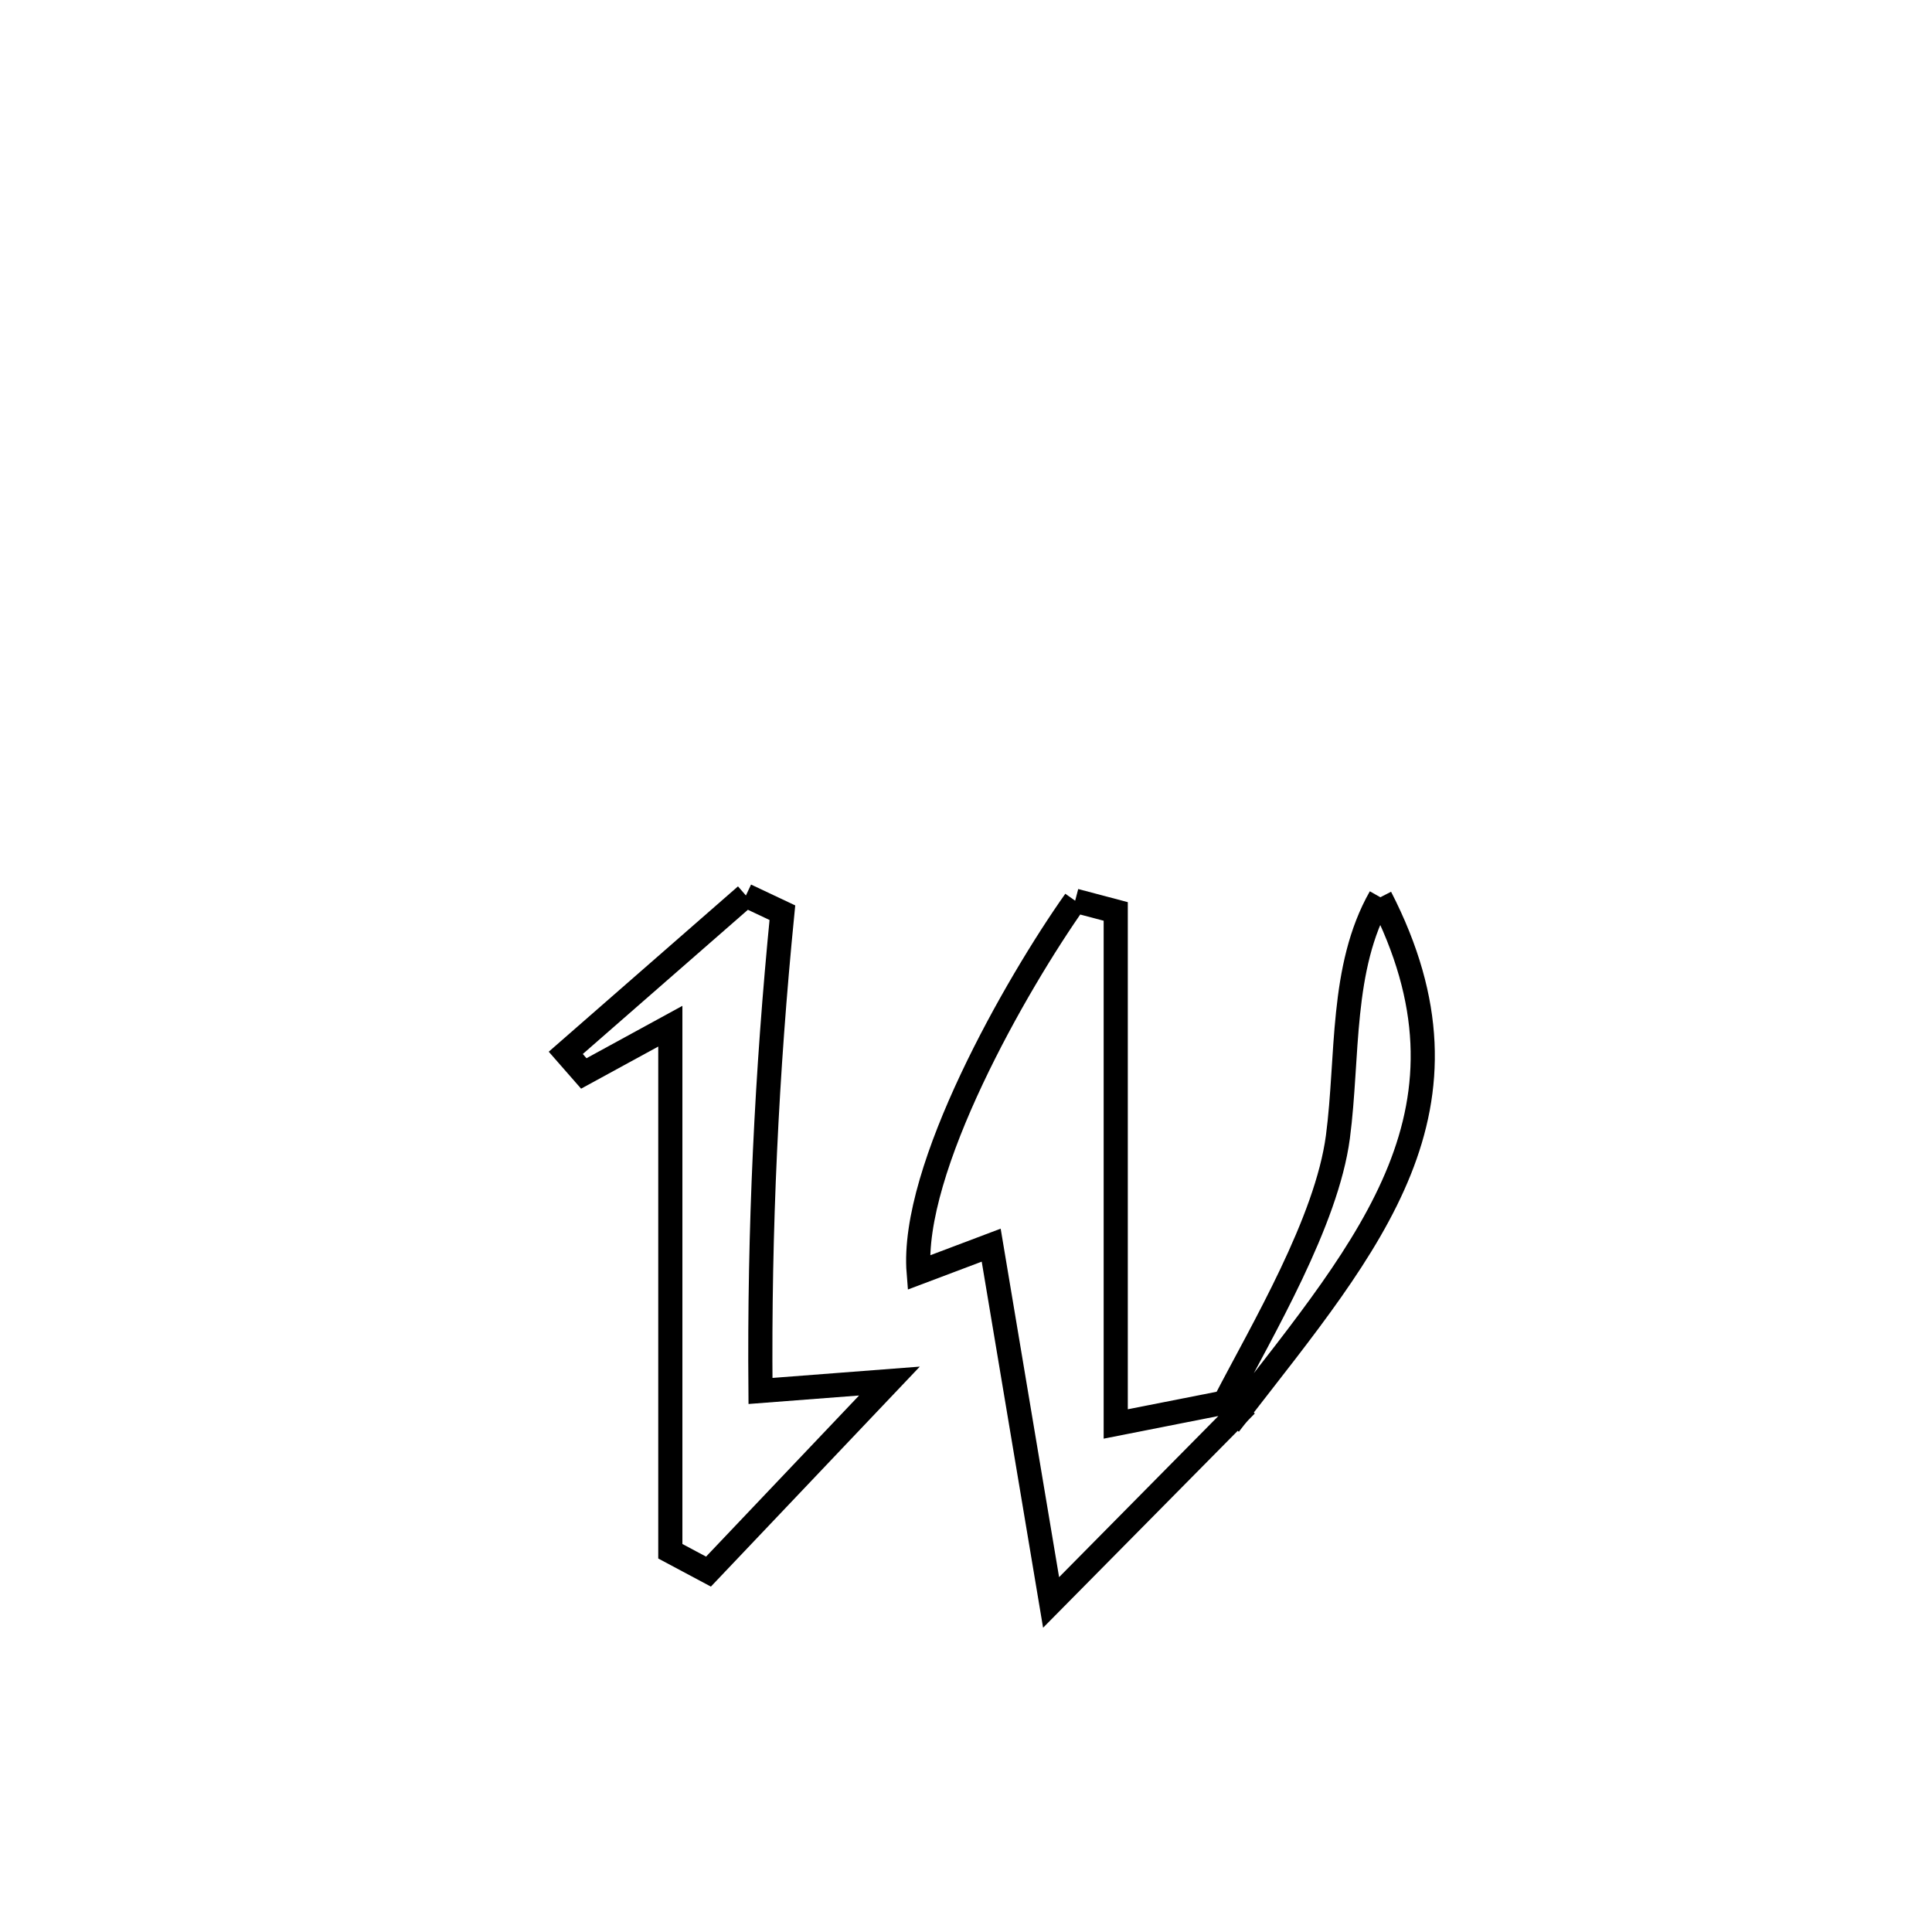 <svg xmlns="http://www.w3.org/2000/svg" viewBox="0.0 0.0 24.0 24.0" height="200px" width="200px"><path fill="none" stroke="black" stroke-width=".3" stroke-opacity="1.0"  filling="0" d="M9.266 11.124 L9.266 11.124 C9.417 11.195 9.568 11.267 9.719 11.338 L9.719 11.338 C9.522 13.33 9.43 15.278 9.447 17.279 L9.447 17.279 C9.981 17.238 10.515 17.197 11.049 17.156 L11.049 17.156 C10.3 17.945 9.55 18.734 8.801 19.523 L8.801 19.523 C8.643 19.438 8.485 19.354 8.327 19.27 L8.327 19.27 C8.327 17.096 8.327 14.922 8.327 12.748 L8.327 12.748 C7.969 12.944 7.611 13.14 7.252 13.335 L7.252 13.335 C7.177 13.25 7.102 13.164 7.028 13.079 L7.028 13.079 C7.335 12.81 8.958 11.392 9.266 11.124 L9.266 11.124"></path>
<path fill="none" stroke="black" stroke-width=".3" stroke-opacity="1.0"  filling="0" d="M17.147 11.146 L17.147 11.146 C18.493 13.767 17.028 15.429 15.371 17.565 L15.371 17.565 C15.319 17.517 15.266 17.469 15.213 17.422 L15.213 17.422 C15.685 16.512 16.48 15.178 16.62 14.123 C16.751 13.124 16.649 12.022 17.147 11.146 L17.147 11.146"></path>
<path fill="none" stroke="black" stroke-width=".3" stroke-opacity="1.0"  filling="0" d="M13.356 11.189 L13.356 11.189 C13.524 11.233 13.692 11.277 13.86 11.322 L13.86 11.322 C13.86 13.444 13.86 15.566 13.86 17.689 L13.86 17.689 C14.311 17.6 14.762 17.511 15.213 17.422 L15.213 17.422 C15.266 17.469 15.318 17.517 15.371 17.565 L15.371 17.565 C14.6 18.345 13.828 19.125 13.057 19.906 L13.057 19.906 C12.809 18.426 12.561 16.947 12.313 15.468 L12.313 15.468 C12.013 15.582 11.712 15.695 11.412 15.808 L11.412 15.808 C11.308 14.527 12.623 12.226 13.356 11.189 L13.356 11.189"></path></svg>